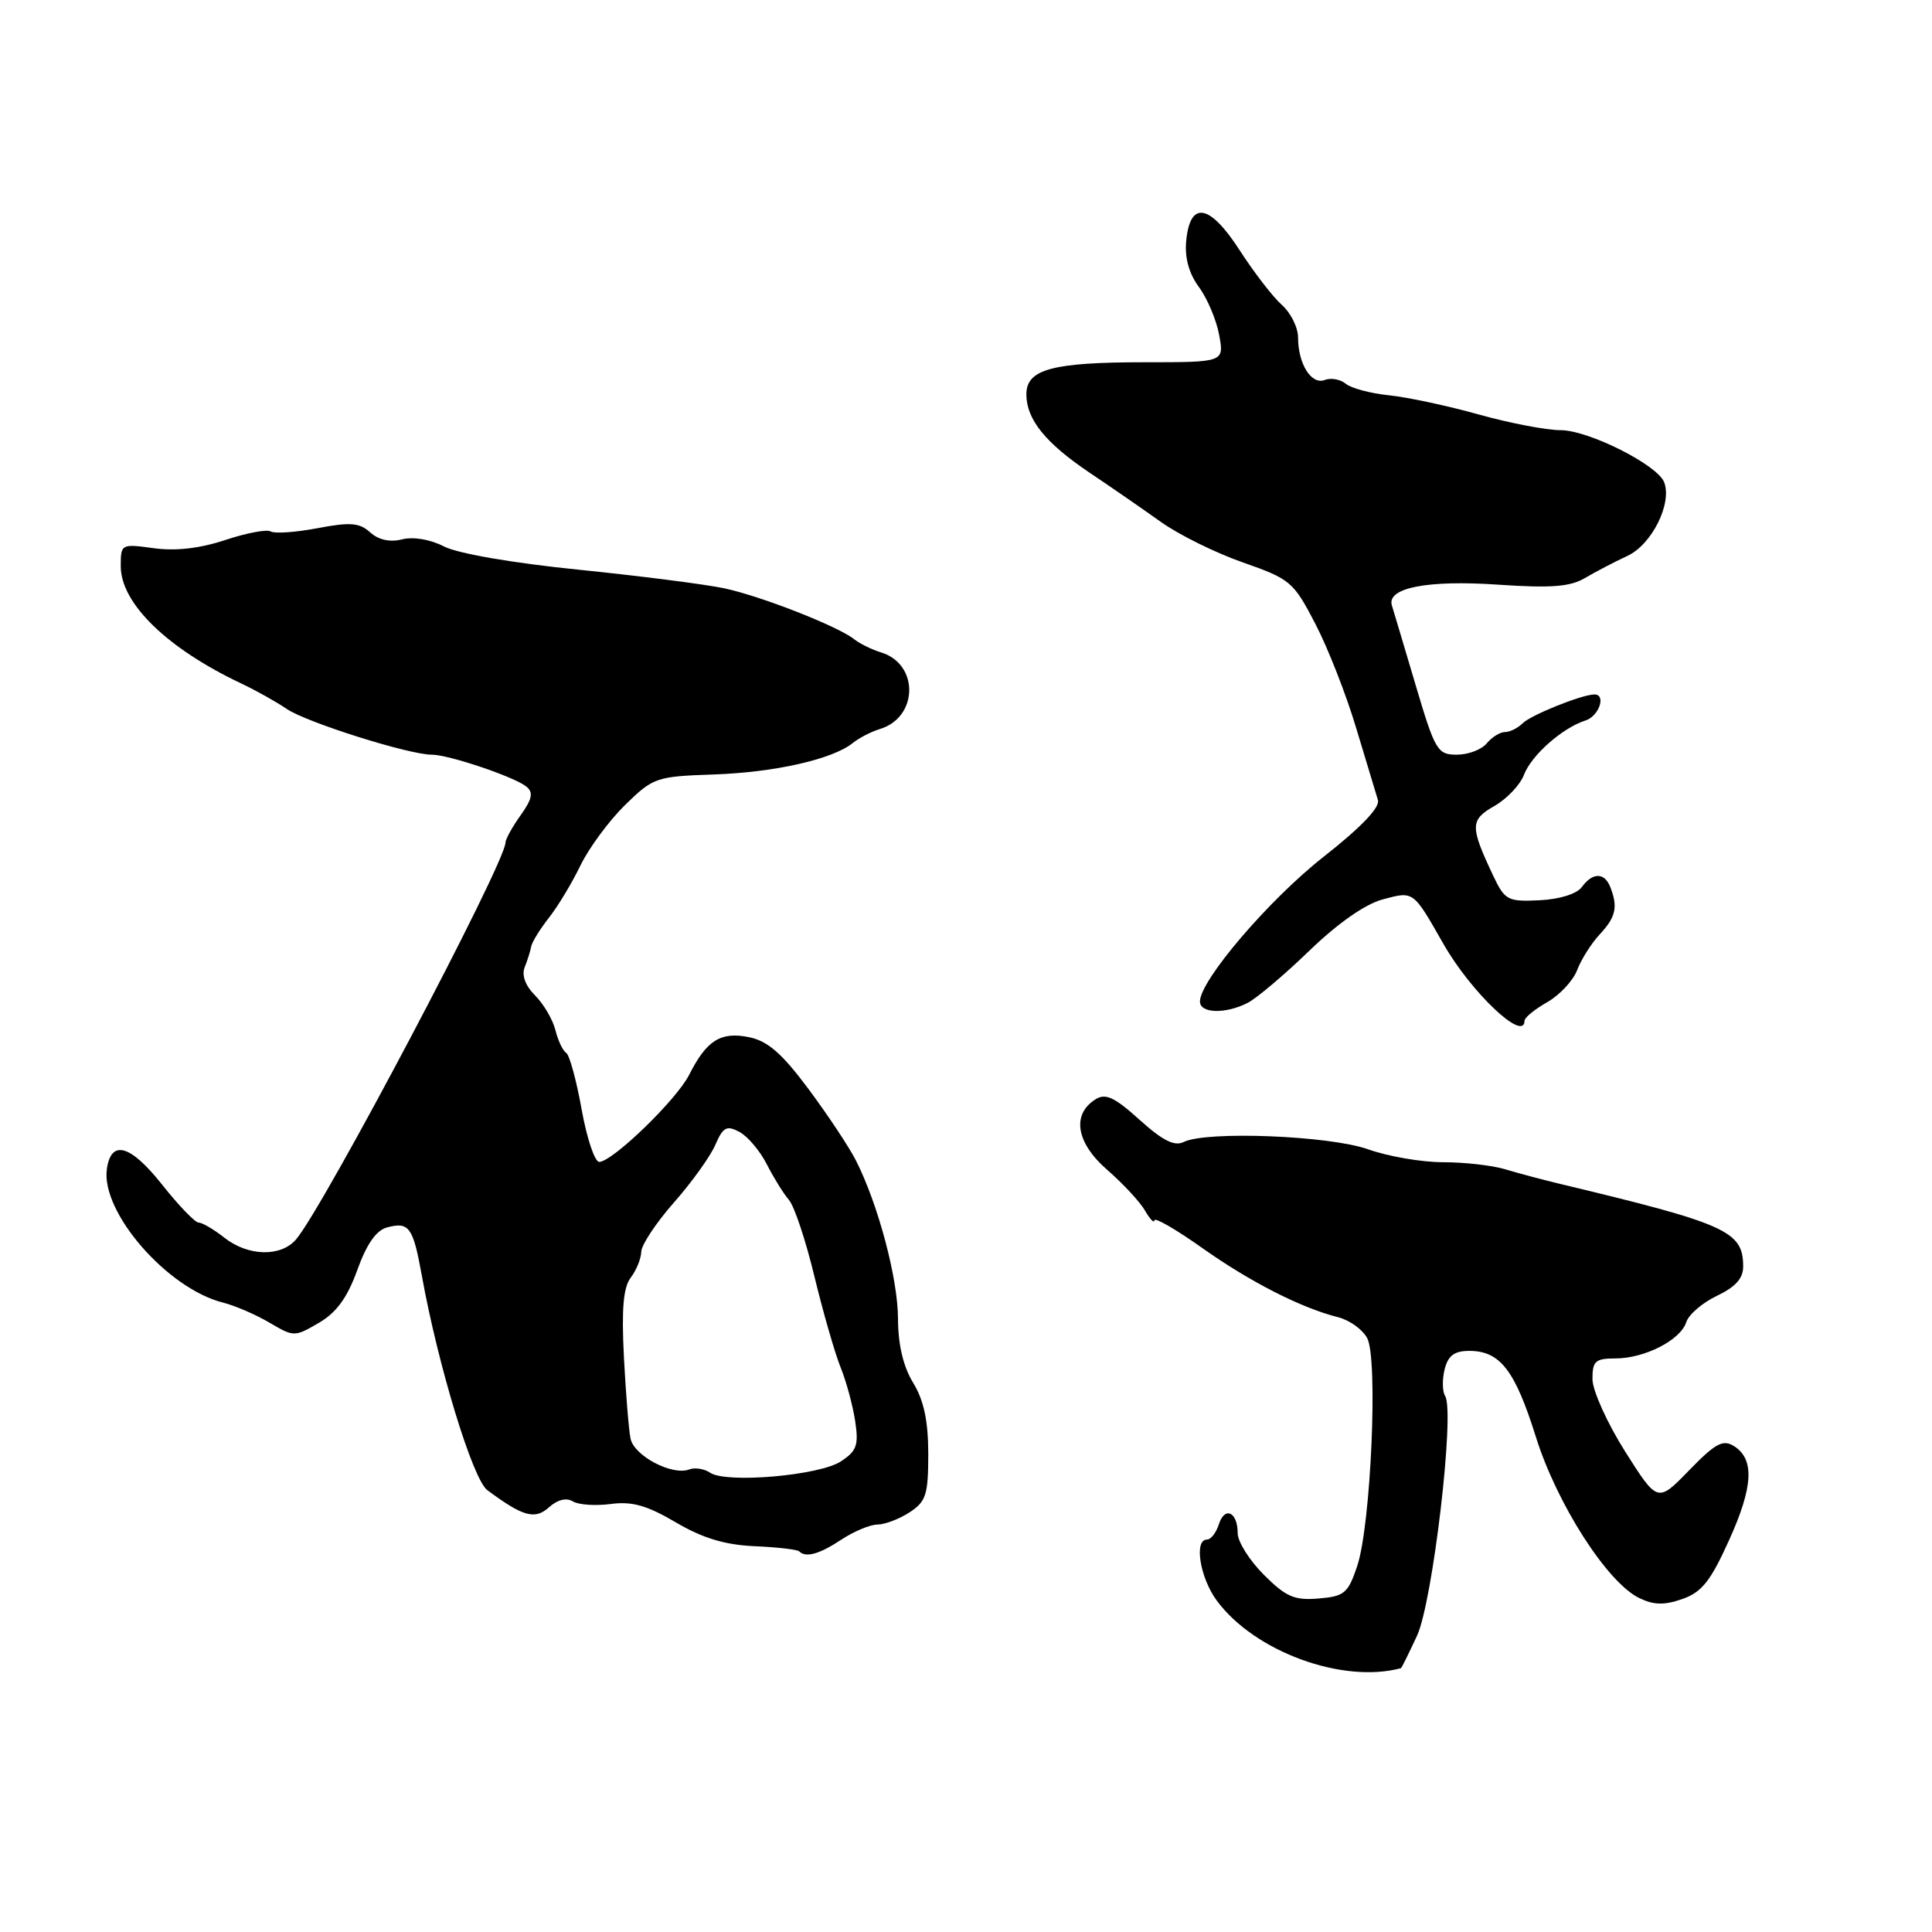 <?xml version="1.0" encoding="UTF-8" standalone="no"?>
<!DOCTYPE svg PUBLIC "-//W3C//DTD SVG 1.1//EN" "http://www.w3.org/Graphics/SVG/1.1/DTD/svg11.dtd" >
<svg xmlns="http://www.w3.org/2000/svg" xmlns:xlink="http://www.w3.org/1999/xlink" version="1.1" viewBox="0 0 256 256">
 <g >
 <path fill="currentColor"
d=" M 185.64 221.04 C 185.72 221.02 186.67 219.09 187.76 216.75 C 189.84 212.28 192.80 187.10 191.49 184.98 C 191.11 184.38 191.09 182.79 191.42 181.44 C 191.88 179.62 192.71 179.00 194.69 179.00 C 198.76 179.00 200.74 181.55 203.51 190.39 C 206.30 199.29 212.96 209.68 217.19 211.74 C 219.12 212.68 220.52 212.72 222.91 211.88 C 225.48 210.99 226.66 209.51 229.08 204.15 C 232.32 197.02 232.52 193.34 229.75 191.61 C 228.30 190.70 227.29 191.25 223.82 194.82 C 219.64 199.13 219.64 199.13 215.33 192.32 C 212.96 188.57 211.02 184.26 211.01 182.75 C 211.00 180.35 211.39 180.00 214.05 180.00 C 217.93 180.00 222.69 177.56 223.44 175.19 C 223.76 174.18 225.59 172.61 227.51 171.70 C 229.99 170.51 231.00 169.38 230.98 167.77 C 230.95 163.12 228.78 162.15 206.50 156.82 C 204.30 156.29 201.12 155.44 199.43 154.93 C 197.74 154.42 194.04 154.00 191.21 154.00 C 188.38 154.00 183.92 153.23 181.28 152.29 C 176.17 150.47 159.86 149.83 156.84 151.32 C 155.62 151.93 154.05 151.13 151.00 148.38 C 147.68 145.38 146.49 144.83 145.17 145.66 C 141.97 147.66 142.59 151.43 146.70 155.00 C 148.79 156.82 151.05 159.25 151.71 160.40 C 152.38 161.56 152.95 162.14 152.96 161.70 C 152.98 161.26 155.81 162.89 159.25 165.33 C 165.63 169.85 172.40 173.31 177.31 174.54 C 178.82 174.92 180.55 176.16 181.16 177.31 C 182.62 180.03 181.65 202.08 179.84 207.50 C 178.63 211.12 178.14 211.53 174.71 211.81 C 171.51 212.08 170.39 211.59 167.46 208.66 C 165.56 206.76 164.00 204.28 164.00 203.16 C 164.00 200.34 162.28 199.53 161.50 201.99 C 161.15 203.09 160.45 204.00 159.93 204.00 C 158.18 204.00 159.00 209.08 161.24 212.10 C 166.22 218.85 177.90 223.13 185.64 221.04 Z  M 111.50 204.00 C 113.15 202.91 115.30 202.01 116.29 202.01 C 117.27 202.00 119.18 201.27 120.54 200.38 C 122.71 198.96 123.00 198.05 123.00 192.63 C 122.99 188.27 122.42 185.56 121.00 183.23 C 119.68 181.07 119.00 178.17 118.99 174.73 C 118.97 169.39 116.37 159.60 113.41 153.76 C 112.50 151.97 109.67 147.71 107.13 144.30 C 103.61 139.57 101.72 137.93 99.24 137.43 C 95.49 136.67 93.63 137.84 91.31 142.43 C 89.65 145.72 81.22 153.88 79.41 153.96 C 78.81 153.98 77.76 150.85 77.07 147.00 C 76.38 143.16 75.46 139.78 75.02 139.51 C 74.58 139.24 73.94 137.88 73.59 136.48 C 73.24 135.09 72.03 133.03 70.90 131.90 C 69.61 130.61 69.10 129.22 69.52 128.17 C 69.89 127.25 70.28 126.02 70.38 125.44 C 70.48 124.85 71.53 123.14 72.72 121.63 C 73.91 120.12 75.80 116.99 76.92 114.66 C 78.05 112.34 80.71 108.74 82.83 106.66 C 86.57 103.01 86.96 102.88 94.60 102.62 C 102.67 102.34 110.32 100.61 113.00 98.45 C 113.83 97.78 115.44 96.95 116.59 96.60 C 121.69 95.05 121.80 87.99 116.75 86.45 C 115.51 86.07 113.91 85.28 113.18 84.70 C 111.06 83.00 100.90 79.01 96.00 77.96 C 93.53 77.43 84.84 76.32 76.69 75.49 C 67.96 74.61 60.63 73.34 58.83 72.41 C 57.02 71.47 54.77 71.09 53.27 71.47 C 51.66 71.87 50.15 71.54 49.05 70.54 C 47.63 69.26 46.41 69.16 42.06 69.99 C 39.16 70.54 36.38 70.73 35.87 70.42 C 35.37 70.11 32.66 70.62 29.86 71.55 C 26.49 72.67 23.28 73.04 20.38 72.64 C 16.05 72.05 16.00 72.07 16.00 75.02 C 16.00 79.95 22.15 85.93 32.00 90.58 C 33.92 91.49 36.62 93.00 38.00 93.94 C 40.59 95.71 54.20 100.01 57.22 100.00 C 59.45 100.00 68.14 102.93 69.74 104.22 C 70.70 105.00 70.53 105.85 68.99 108.02 C 67.89 109.55 66.99 111.19 66.98 111.65 C 66.93 114.43 42.82 160.08 39.21 164.25 C 37.19 166.58 32.86 166.47 29.73 164.00 C 28.33 162.90 26.80 162.00 26.32 162.00 C 25.85 162.00 23.67 159.74 21.48 156.97 C 17.28 151.67 14.72 150.95 14.16 154.90 C 13.35 160.61 22.17 170.75 29.55 172.60 C 31.14 173.00 33.91 174.20 35.71 175.26 C 38.93 177.16 39.04 177.16 42.24 175.29 C 44.58 173.93 46.02 171.96 47.34 168.29 C 48.60 164.80 49.86 163.01 51.32 162.63 C 54.21 161.87 54.73 162.59 55.89 169.00 C 58.04 180.93 62.64 196.02 64.57 197.45 C 69.30 200.97 70.89 201.41 72.76 199.71 C 73.88 198.71 75.06 198.42 75.90 198.94 C 76.65 199.40 78.90 199.55 80.91 199.29 C 83.73 198.91 85.70 199.46 89.53 201.71 C 93.11 203.82 96.04 204.70 99.98 204.88 C 102.99 205.01 105.65 205.32 105.89 205.56 C 106.78 206.44 108.56 205.94 111.50 204.00 Z  M 202.01 135.25 C 202.01 134.84 203.36 133.73 205.02 132.79 C 206.67 131.85 208.46 129.93 208.99 128.52 C 209.53 127.10 210.88 124.98 211.99 123.79 C 214.10 121.52 214.40 120.20 213.39 117.58 C 212.62 115.58 211.04 115.56 209.60 117.54 C 208.93 118.45 206.66 119.16 203.99 119.29 C 199.76 119.49 199.40 119.30 197.84 116.00 C 194.77 109.49 194.78 108.64 198.03 106.79 C 199.67 105.85 201.43 104.00 201.93 102.67 C 202.93 100.06 207.02 96.45 210.08 95.47 C 211.89 94.90 212.87 91.98 211.25 92.02 C 209.55 92.05 202.85 94.75 201.77 95.83 C 201.13 96.47 200.07 97.00 199.42 97.00 C 198.77 97.00 197.68 97.67 197.00 98.50 C 196.32 99.33 194.53 100.00 193.04 100.00 C 190.47 100.00 190.16 99.48 187.57 90.75 C 186.06 85.66 184.65 80.92 184.43 80.22 C 183.72 77.89 189.15 76.83 198.50 77.47 C 205.51 77.95 208.05 77.75 210.00 76.60 C 211.38 75.79 213.91 74.46 215.64 73.66 C 218.88 72.15 221.59 66.71 220.51 63.90 C 219.63 61.60 210.48 57.00 206.78 57.00 C 204.90 57.00 200.02 56.06 195.93 54.92 C 191.84 53.77 186.50 52.63 184.05 52.38 C 181.61 52.13 179.03 51.44 178.32 50.85 C 177.61 50.26 176.35 50.03 175.53 50.35 C 173.76 51.03 172.00 48.21 172.00 44.72 C 172.00 43.39 171.03 41.45 169.85 40.40 C 168.67 39.36 166.17 36.11 164.28 33.19 C 160.30 27.00 157.69 26.54 157.18 31.91 C 156.96 34.14 157.54 36.23 158.85 38.02 C 159.96 39.51 161.17 42.36 161.54 44.36 C 162.22 48.00 162.22 48.00 151.68 48.00 C 139.43 48.00 136.00 48.93 136.00 52.25 C 136.00 55.57 138.52 58.69 144.37 62.63 C 147.19 64.52 151.46 67.47 153.84 69.17 C 156.23 70.87 161.13 73.29 164.73 74.54 C 170.98 76.73 171.40 77.09 174.29 82.66 C 175.96 85.87 178.40 92.10 179.71 96.50 C 181.03 100.90 182.32 105.17 182.58 106.00 C 182.89 106.97 180.38 109.60 175.42 113.50 C 168.15 119.20 159.00 129.91 159.00 132.70 C 159.00 134.29 162.36 134.39 165.32 132.89 C 166.52 132.27 170.20 129.16 173.50 125.97 C 177.26 122.34 180.89 119.80 183.20 119.18 C 187.35 118.07 187.21 117.97 191.26 125.07 C 194.93 131.50 201.98 138.18 202.01 135.25 Z  M 94.09 195.14 C 93.32 194.62 92.07 194.42 91.32 194.71 C 89.08 195.57 84.01 192.91 83.55 190.62 C 83.31 189.46 82.92 184.58 82.67 179.79 C 82.35 173.43 82.59 170.59 83.58 169.29 C 84.33 168.30 84.95 166.76 84.97 165.86 C 84.99 164.96 86.93 162.03 89.28 159.36 C 91.64 156.69 94.11 153.25 94.78 151.71 C 95.81 149.33 96.28 149.08 97.99 149.99 C 99.08 150.58 100.71 152.51 101.61 154.28 C 102.51 156.05 103.83 158.18 104.54 159.00 C 105.25 159.82 106.77 164.38 107.91 169.12 C 109.06 173.85 110.61 179.25 111.36 181.12 C 112.12 182.98 112.99 186.19 113.31 188.27 C 113.80 191.50 113.53 192.26 111.41 193.65 C 108.55 195.52 96.21 196.59 94.09 195.14 Z "/>
</g>
</svg>
